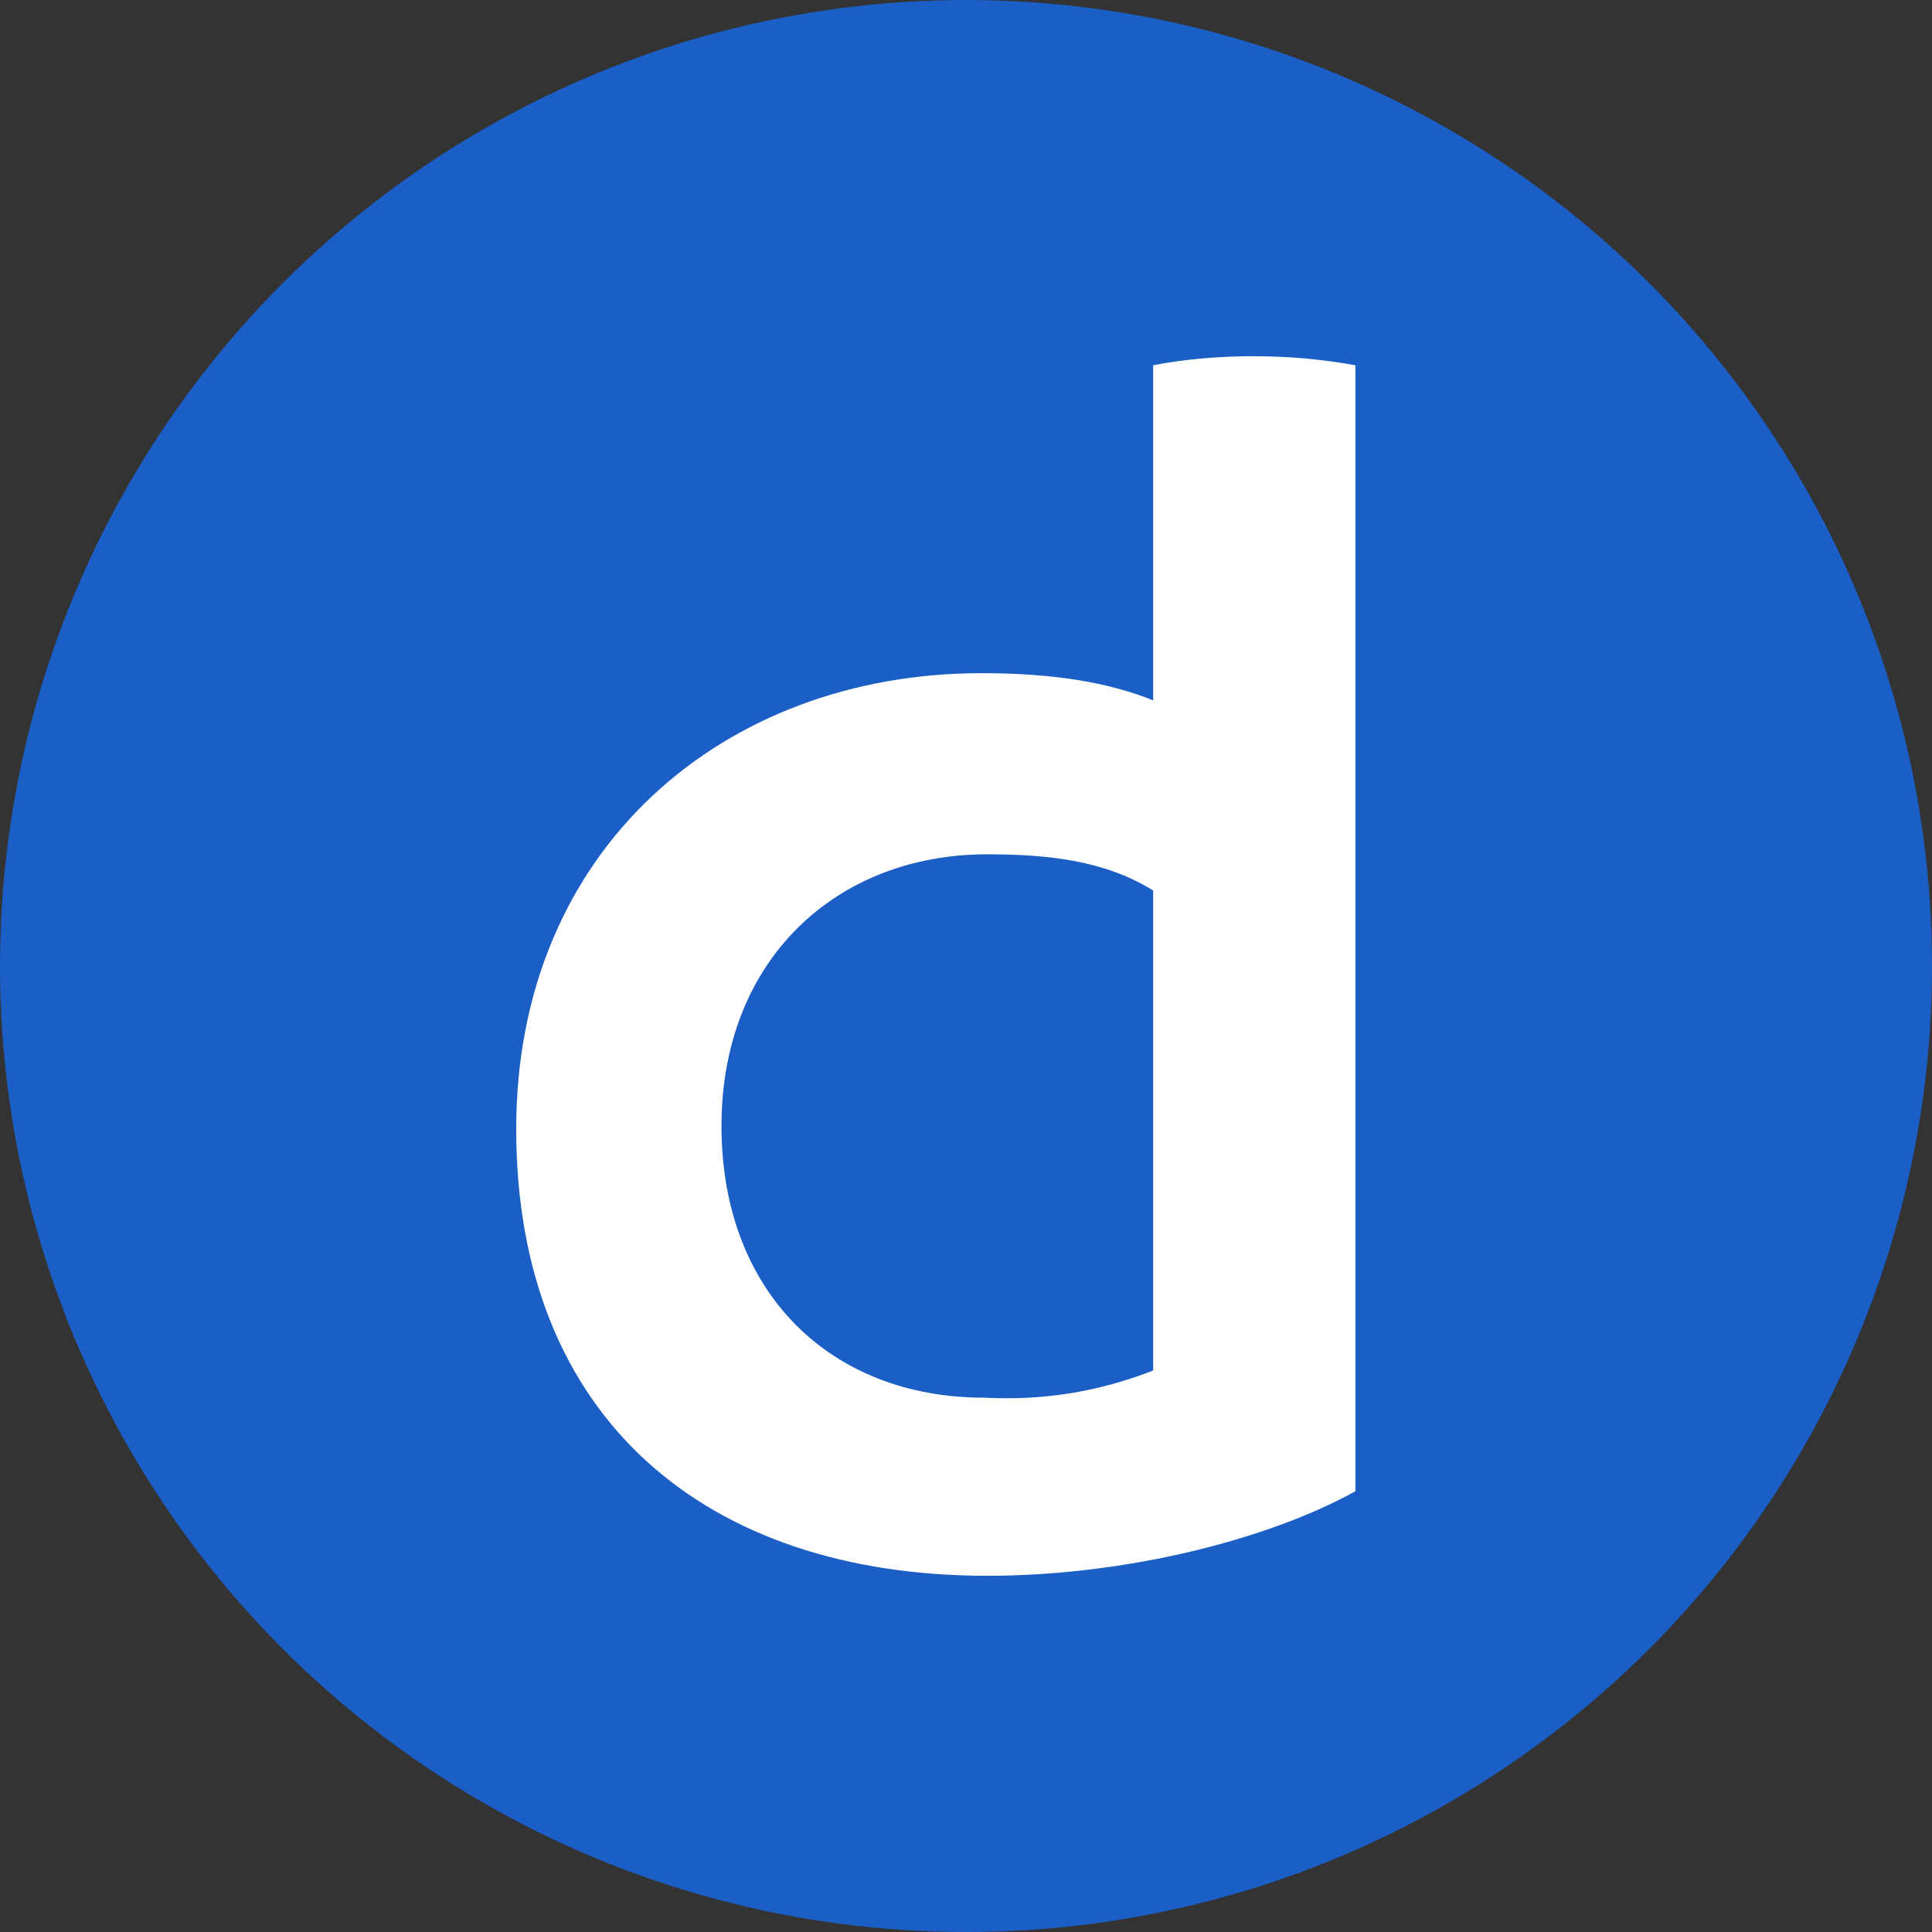 <?xml version="1.0" encoding="utf-8"?>
<svg version="1.1" id="Layer_1" xmlns="http://www.w3.org/2000/svg" xmlns:xlink="http://www.w3.org/1999/xlink" x="0px" y="0px" viewBox="0 0 64 64" style="enable-background:new 0 0 64 64" xml:space="preserve" height="1em" width="1em">
  <rect x="0" y="0" width="64" height="64" fill="#333333" stroke="none"/>
  <circle cx="32" cy="32" r="32" style="fill-rule:evenodd;clip-rule:evenodd;fill:#1A5EC6"/>
  <path d="M41.5,11.8c-1.1,0-2.3,0.1-3.3,0.3v11.1c-1.5-0.6-3.3-0.9-5.7-0.9c-8.5,0-15.4,5.8-15.4,15.1
	c0,9.6,6.3,14.8,15.6,14.8c4.6,0,9.3-1.2,12.2-2.8V12.1C43.8,11.9,42.7,11.8,41.5,11.8z M38.2,45.4c-1.8,0.7-3.6,1-5.6,0.9
	c-5.1,0-8.7-3.5-8.7-9c0-5.5,3.8-9,8.8-9c2,0,3.9,0.2,5.5,1.2V45.4z" style="fill-rule:evenodd;clip-rule:evenodd;fill:#FFFFFF"/>
</svg>
